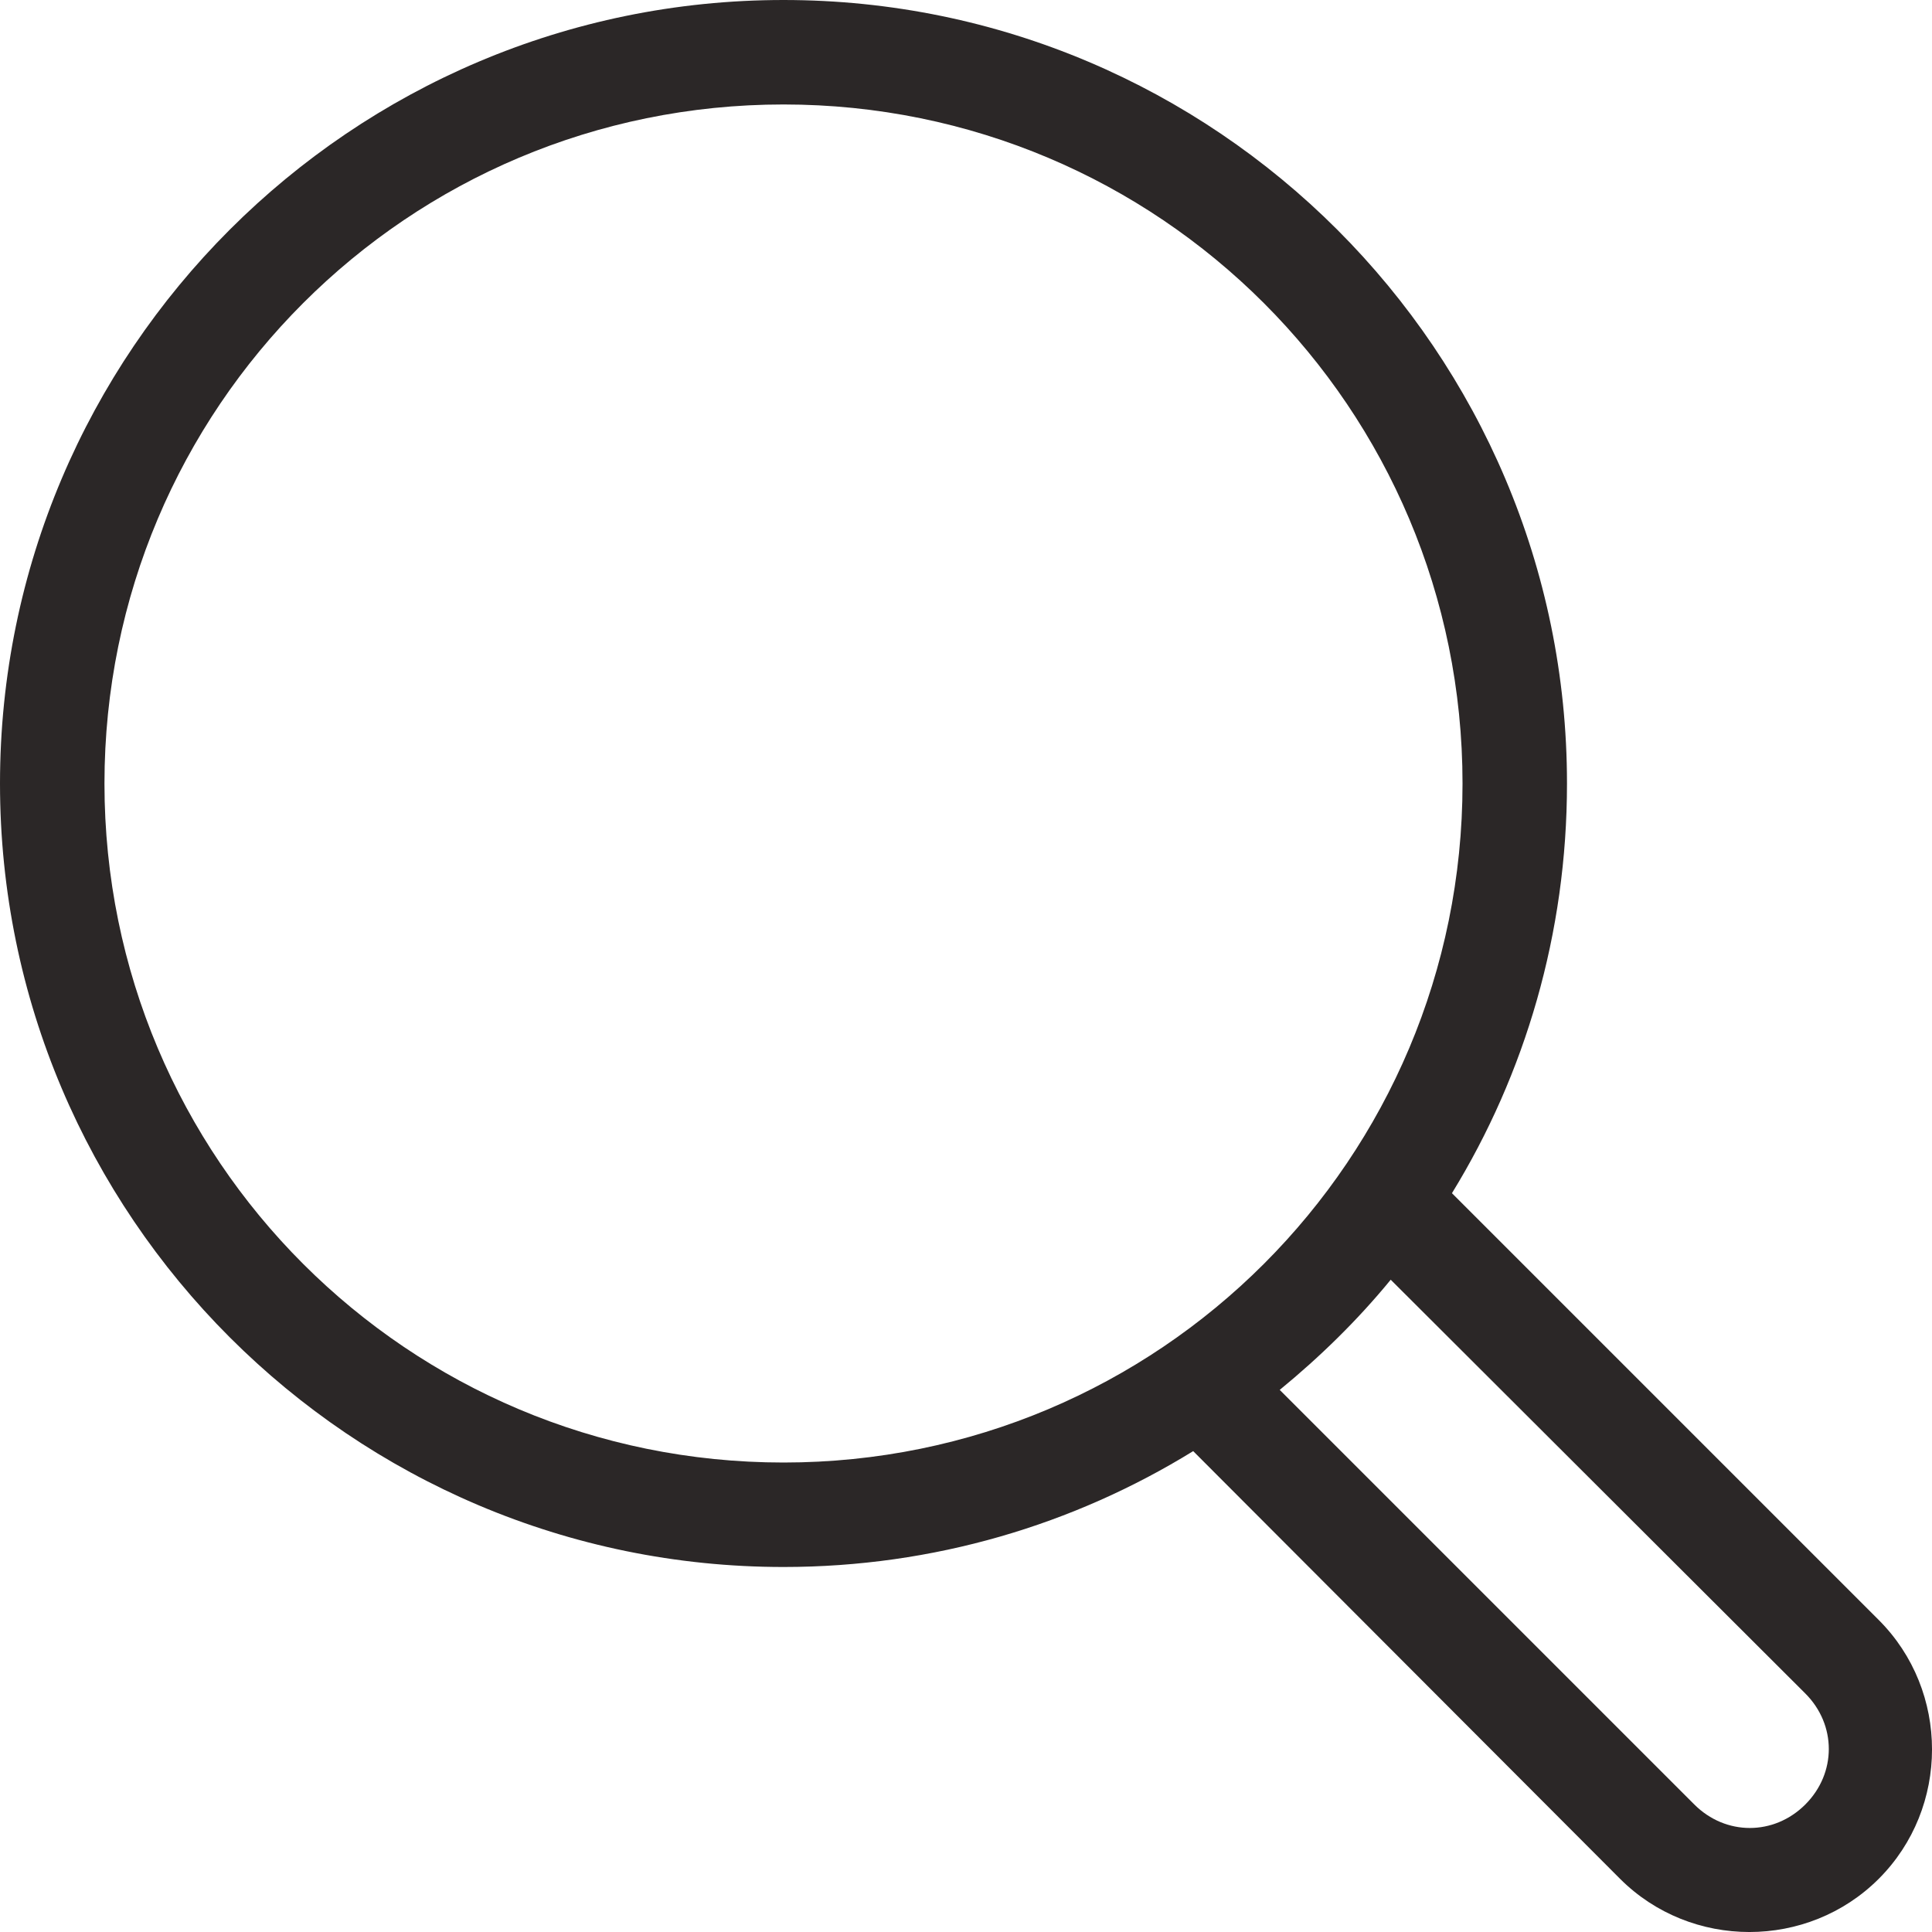 <?xml version="1.0" encoding="UTF-8"?>
<svg width="42px" height="42px" viewBox="0 0 42 42" version="1.1" xmlns="http://www.w3.org/2000/svg" xmlns:xlink="http://www.w3.org/1999/xlink">
    <!-- Generator: Sketch 47 (45396) - http://www.bohemiancoding.com/sketch -->
    <title>Content / Search</title>
    <desc>Created with Sketch.</desc>
    <defs></defs>
    <g id="Content" stroke="none" stroke-width="1" fill="none" fill-rule="evenodd">
        <g id="Content-/-Search" fill-rule="nonzero" fill="#2B2727">
            <g id="Group-29">
                <path d="M17.033,6.45249881e-14 C7.639,6.45249881e-14 0,7.639 0,17.033 C0,26.426 7.639,34.065 17.033,34.065 C20.298,34.065 23.345,33.145 25.939,31.546 L35.218,40.843 C36.761,42.386 39.3,42.386 40.843,40.843 C42.386,39.3 42.386,36.761 40.843,35.218 L31.564,25.939 C33.155,23.349 34.065,20.29 34.065,17.033 C34.065,7.639 26.426,0 17.033,0 L17.033,6.45249881e-14 Z M17.033,2.271 C25.199,2.271 31.794,8.867 31.794,17.033 C31.794,25.199 25.199,31.794 17.033,31.794 C8.867,31.794 2.271,25.199 2.271,17.033 C2.271,8.867 8.867,2.271 17.033,2.271 Z M30.233,27.82 L39.246,36.815 C39.927,37.496 39.927,38.547 39.246,39.228 C38.565,39.909 37.514,39.909 36.833,39.228 L27.82,30.215 C28.696,29.497 29.515,28.697 30.233,27.82 L30.233,27.82 Z" id="Shape"></path>
            </g>
        </g>
    </g>
</svg>